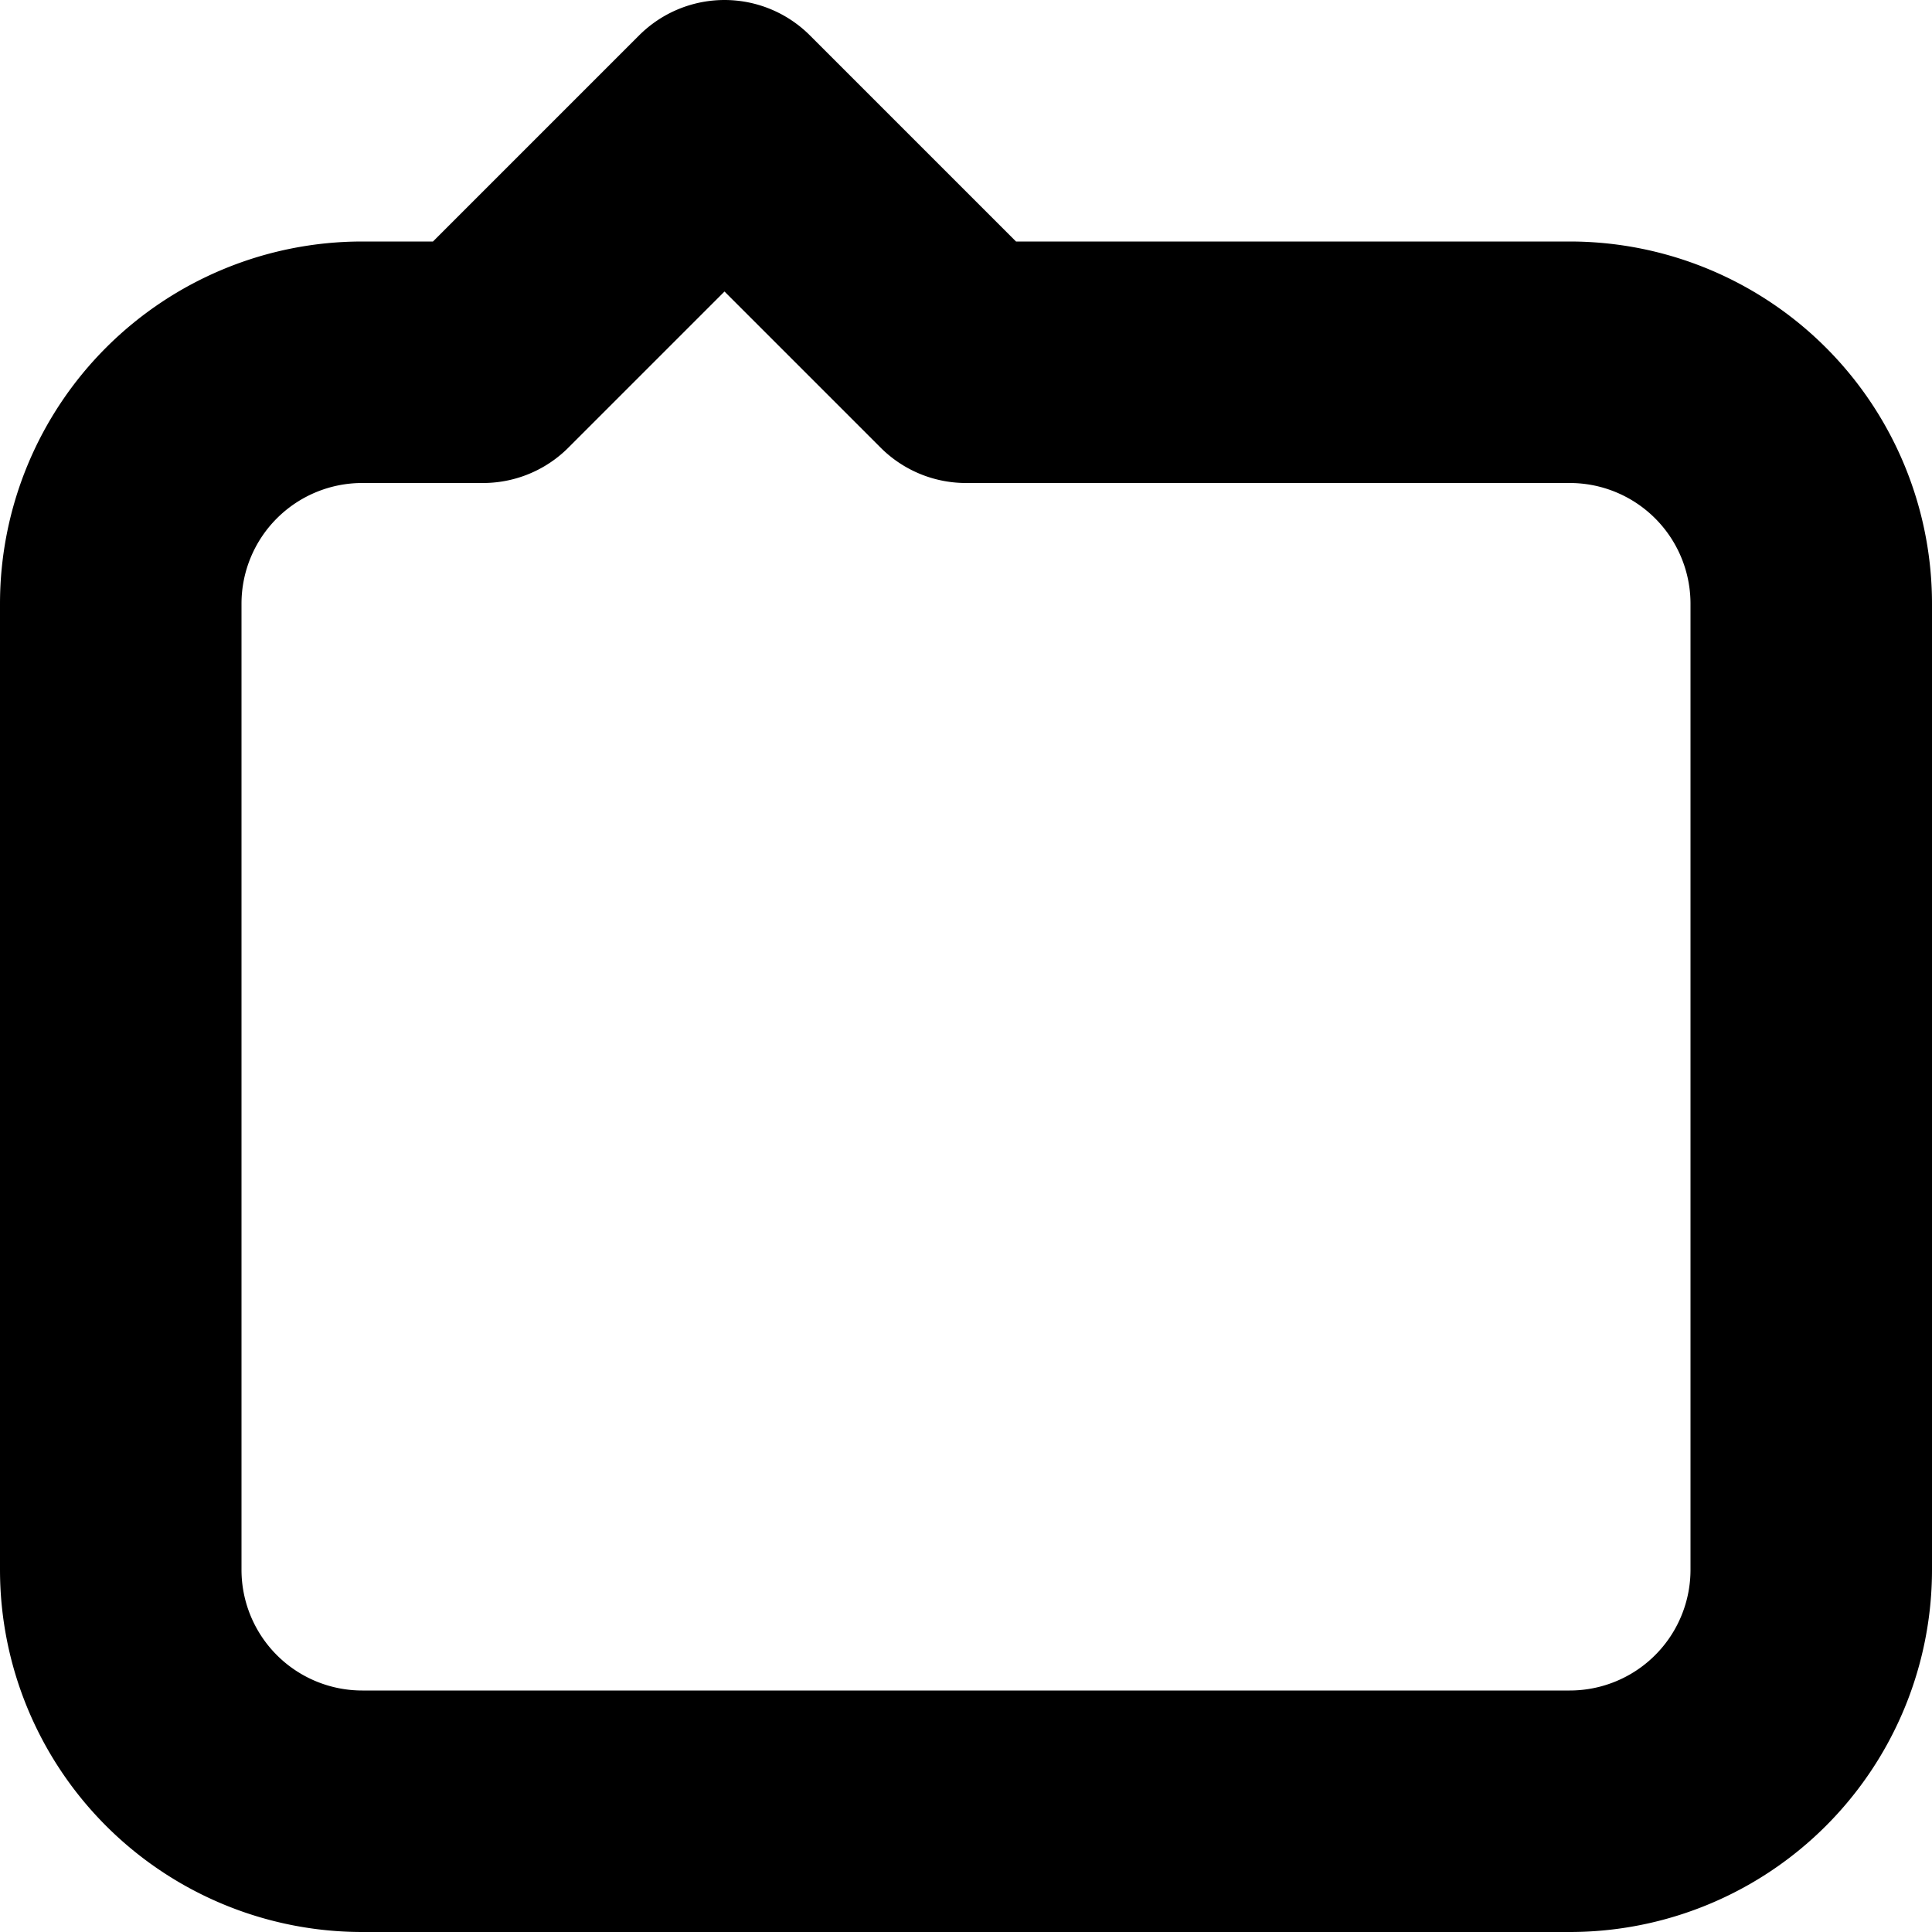 <!-- This Source Code Form is subject to the terms of the Mozilla Public
   - License, v. 2.0. If a copy of the MPL was not distributed with this
   - file, You can obtain one at http://mozilla.org/MPL/2.0/. -->
<svg xmlns="http://www.w3.org/2000/svg" width="16" height="16" viewBox="0 0 16 16" fill="context-fill context-fill"><path d="M1 5a2 2 0 0 1 2-2h1l2-2 2 2h5a2 2 0 0 1 2 2v8a2 2 0 0 1-2 2H3a2 2 0 0 1-2-2z" stroke-width="2" stroke="context-fill" stroke-linejoin="round" stroke-linecap="round" fill="none"/></svg>